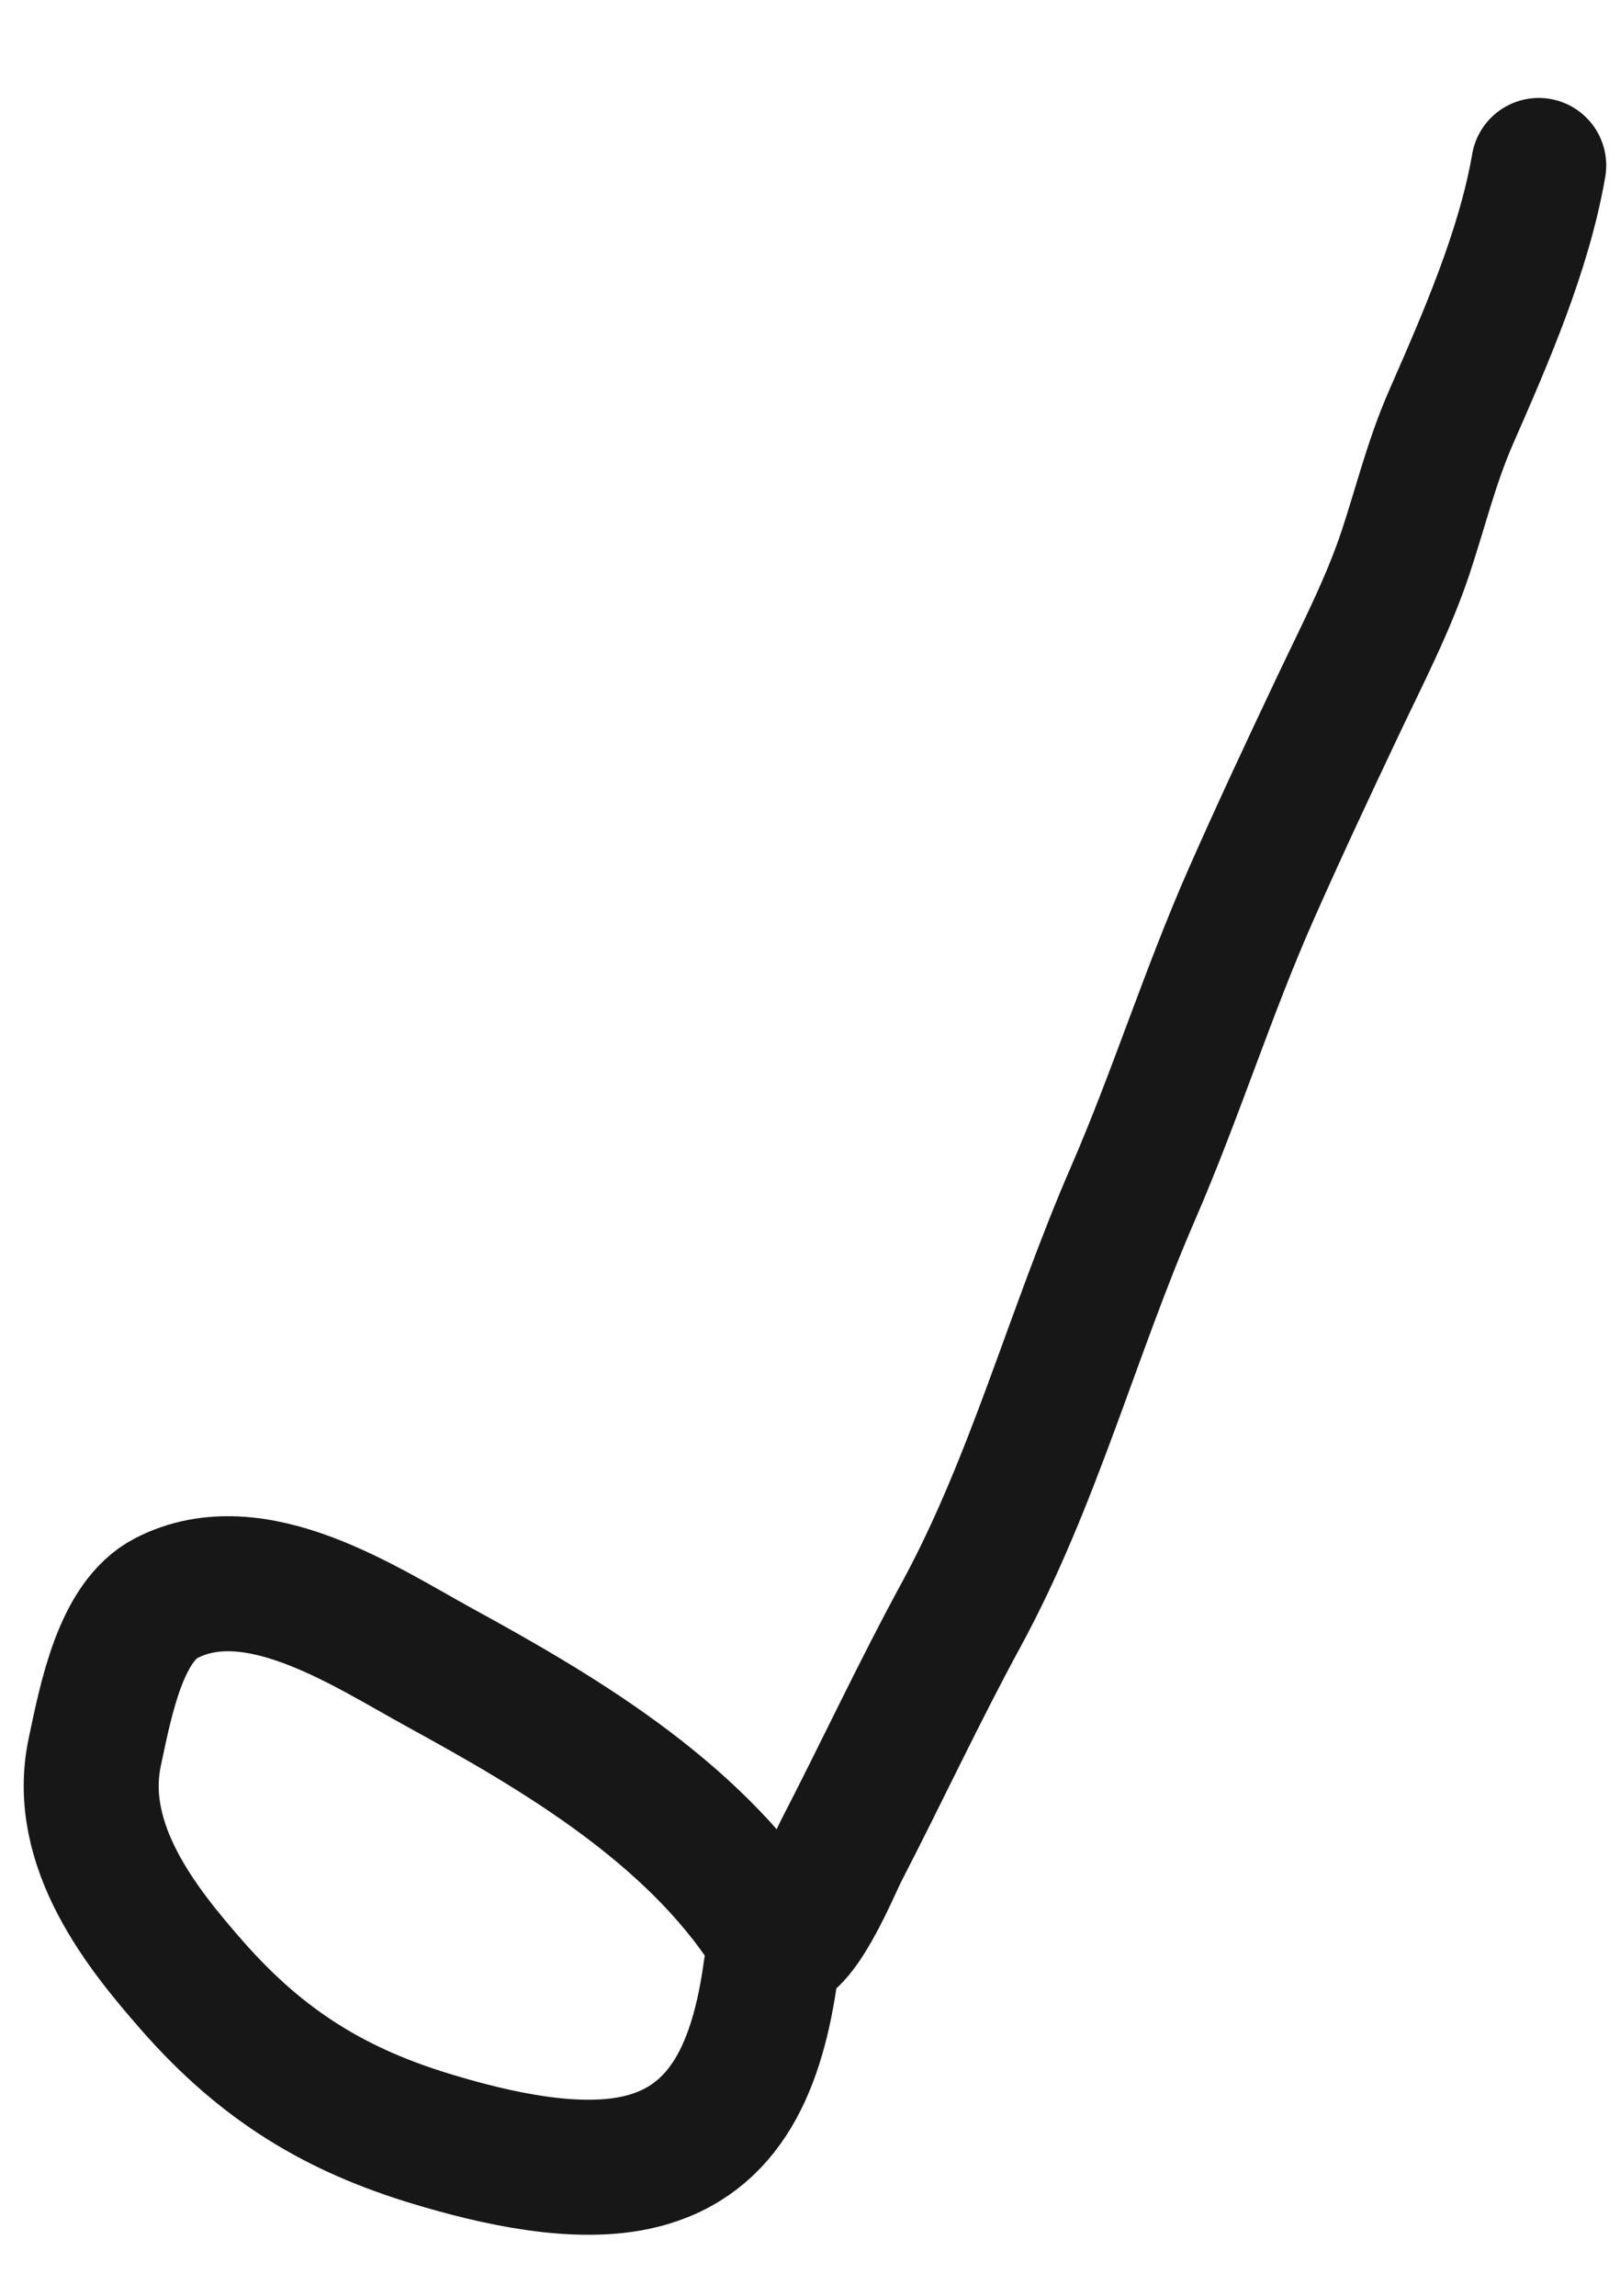 <svg width="36" height="51" viewBox="0 0 36 51" fill="none" xmlns="http://www.w3.org/2000/svg">
<path d="M34.194 3.676C33.866 5.574 33.014 7.515 32.246 9.268C31.817 10.245 31.571 11.259 31.237 12.267C30.845 13.446 30.259 14.566 29.729 15.688C29.073 17.074 28.424 18.459 27.804 19.862C26.835 22.055 26.126 24.331 25.171 26.527C23.831 29.611 22.964 32.923 21.356 35.877C20.424 37.588 19.601 39.358 18.706 41.089C18.483 41.52 17.773 43.31 17.203 43.232" stroke="#171717" stroke-width="3" stroke-linecap="round"/>
<path d="M17.112 42.913C15.376 40.203 12.285 38.423 9.782 37.051C8.106 36.133 5.666 34.486 3.695 35.502C2.686 36.023 2.358 37.73 2.106 38.92C1.661 41.016 3.192 42.877 4.26 44.098C5.854 45.92 7.505 46.888 9.619 47.524C10.976 47.933 12.837 48.371 14.261 48.012C16.141 47.539 16.841 45.865 17.13 43.759" stroke="#171717" stroke-width="3" stroke-linecap="round"/>
</svg>
